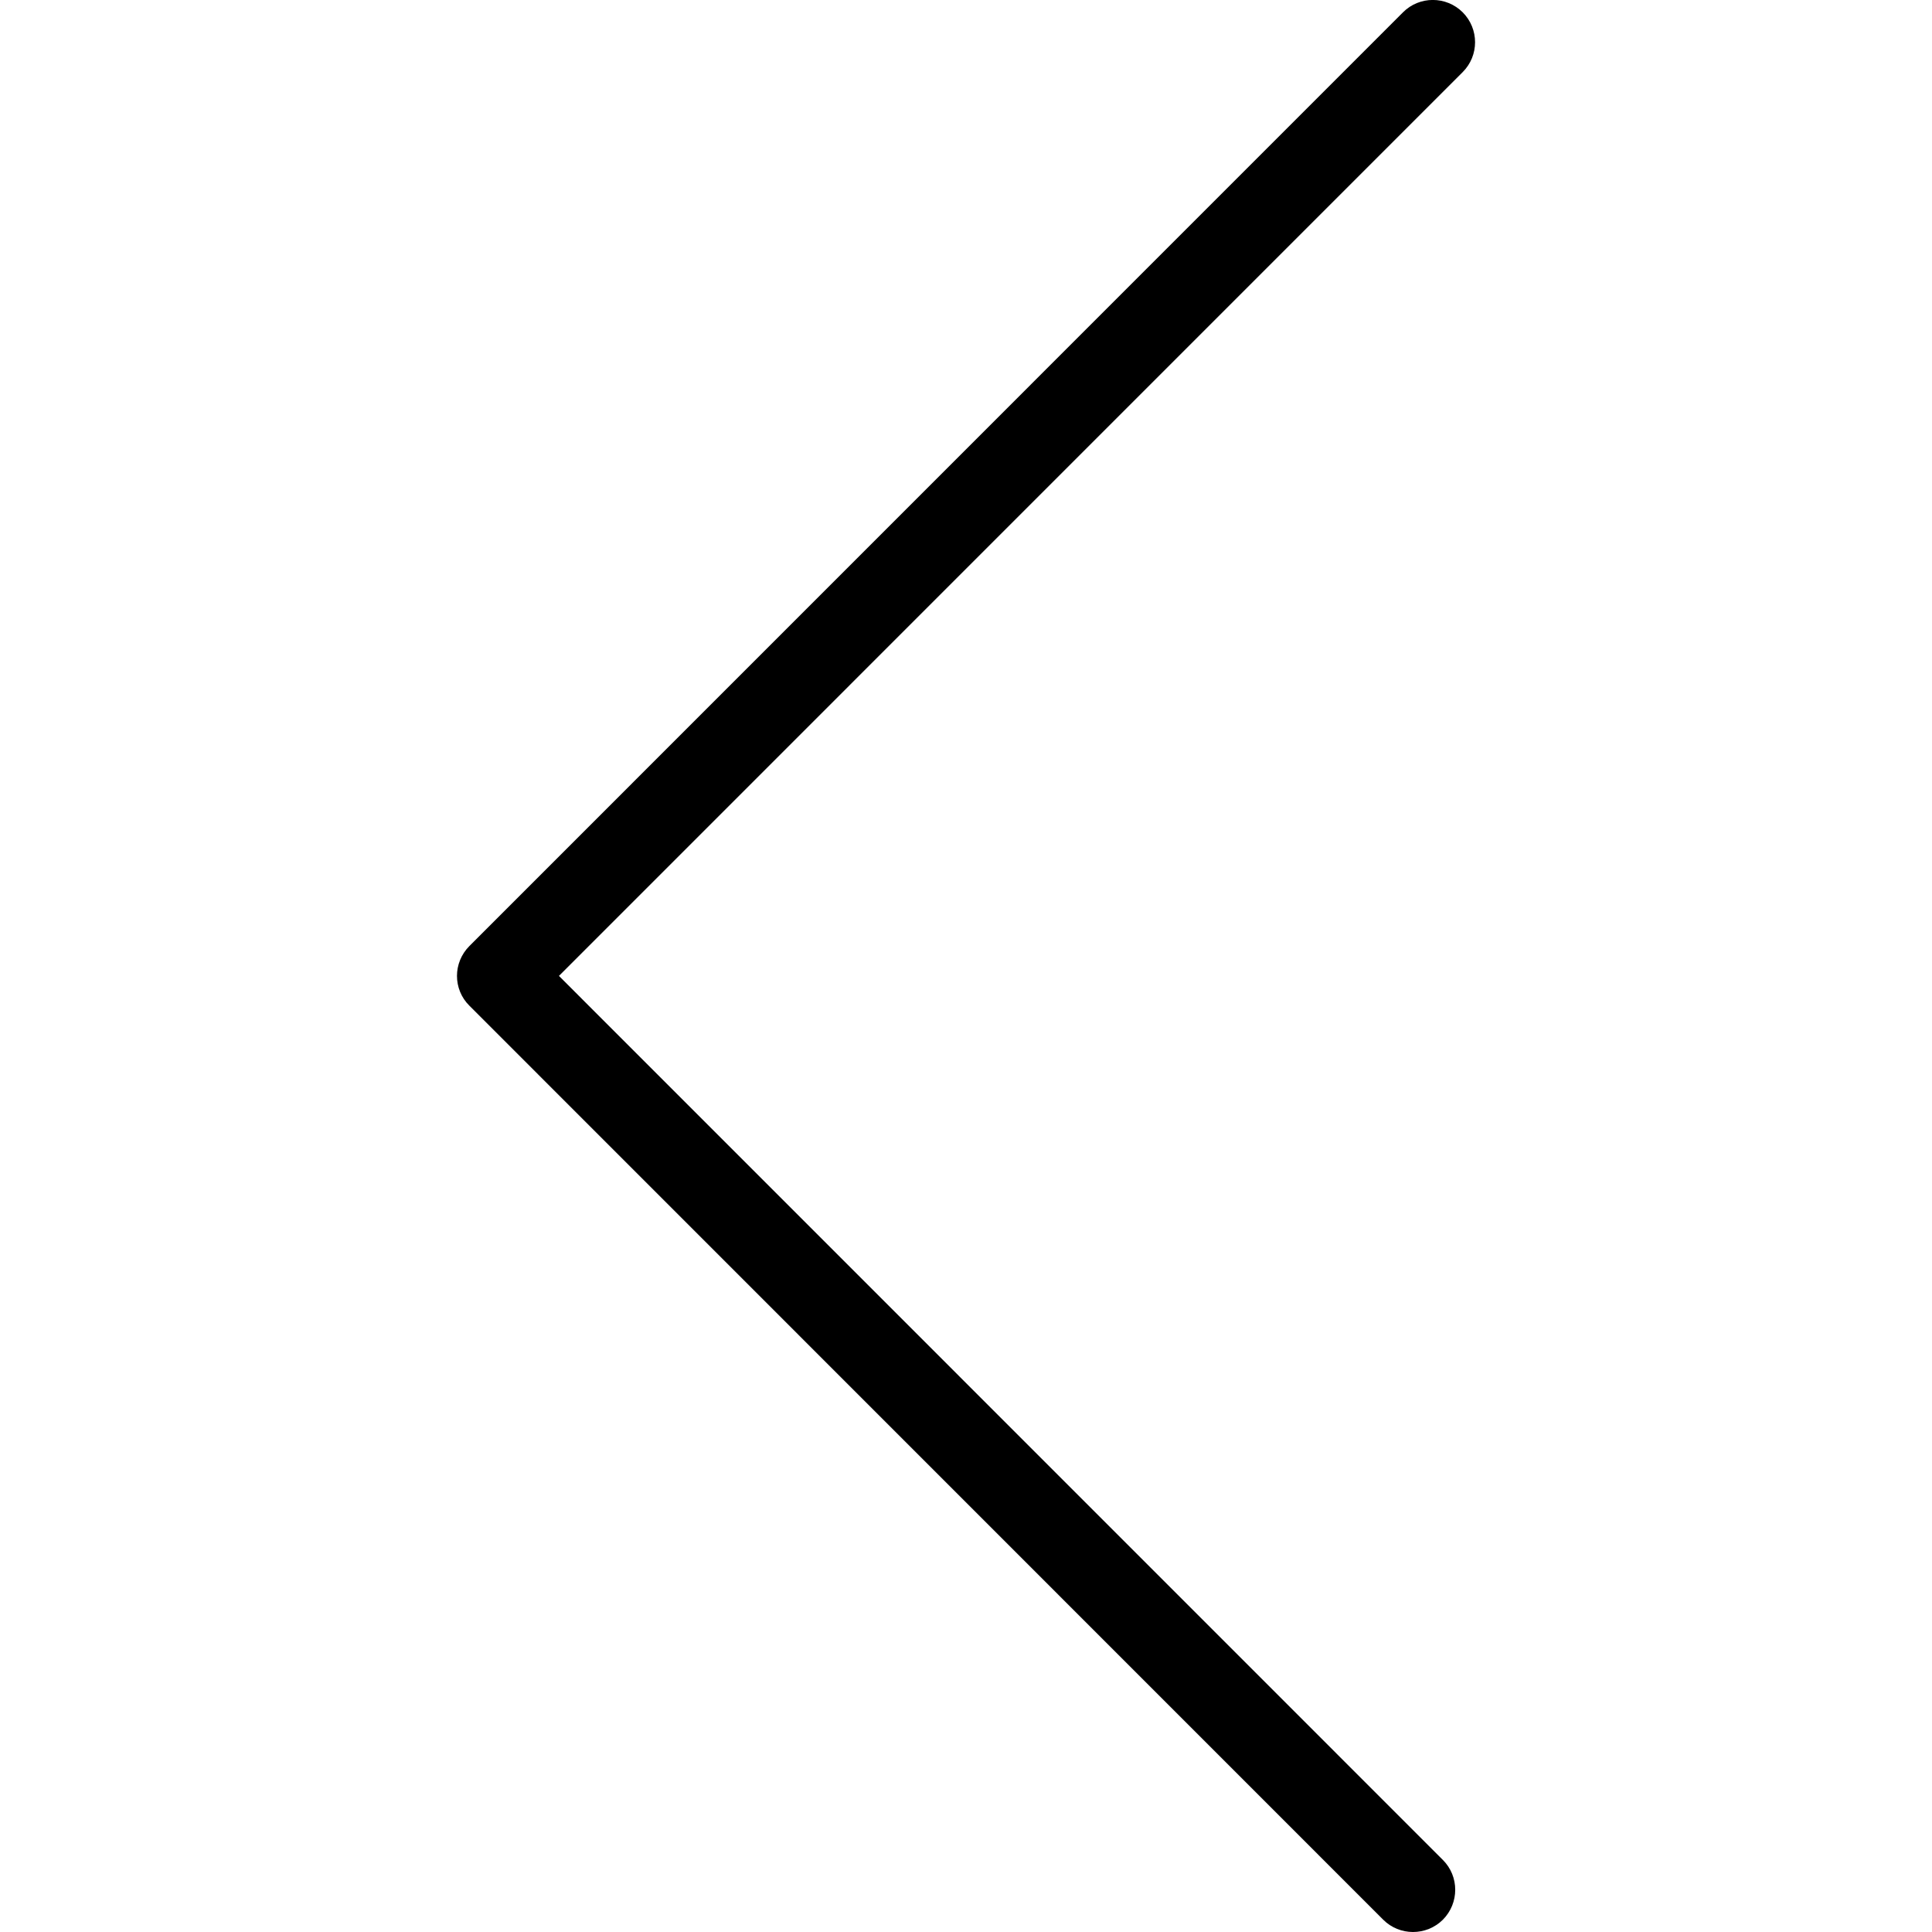 <!-- Generated by IcoMoon.io -->
<svg version="1.1" xmlns="http://www.w3.org/2000/svg" width="32" height="32" viewBox="0 0 32 32">
<title>arrow_back</title>
<path d="M7.569 16.164c0-0.178 0.069-0.358 0.206-0.495l15.463-15.465c0.272-0.273 0.715-0.273 0.989 0 0.273 0.274 0.273 0.717 0 0.99l-14.969 14.97 14.641 14.643c0.272 0.272 0.272 0.714 0 0.989-0.274 0.272-0.717 0.272-0.989 0l-15.135-15.138c-0.137-0.135-0.206-0.314-0.206-0.494z"></path>
</svg>
